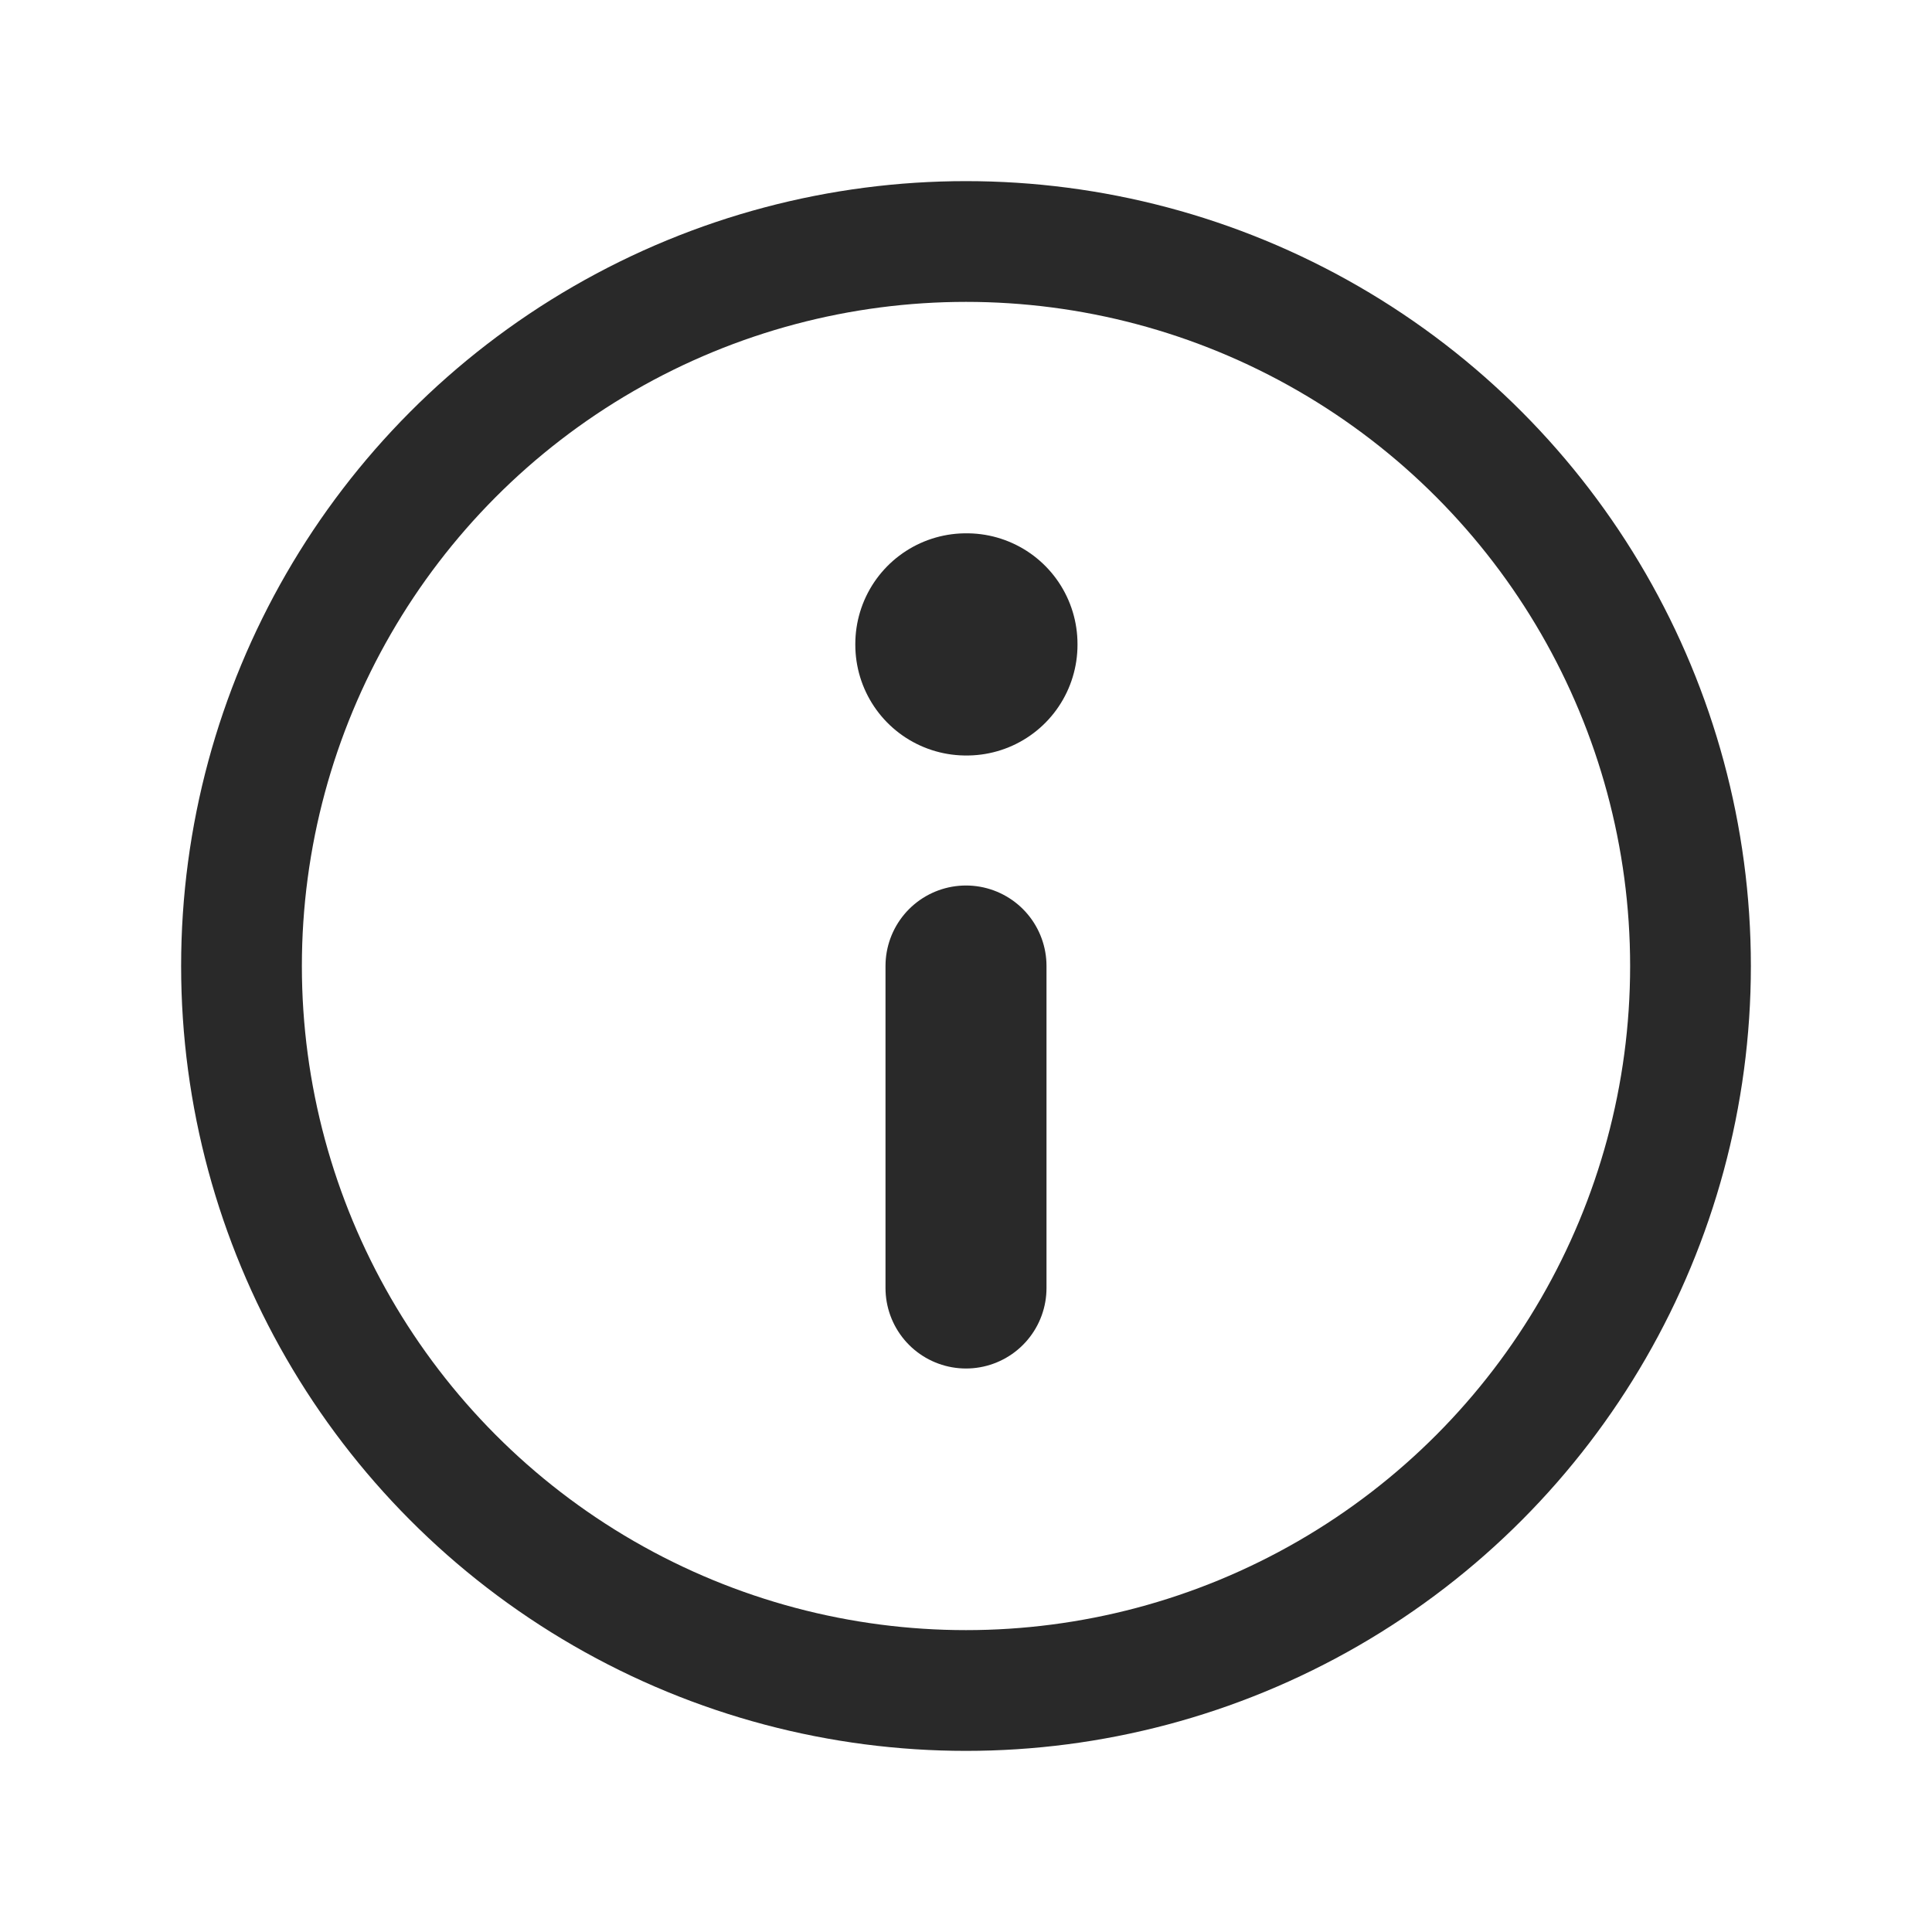 <svg width="34px" height="34px" viewBox="0 0 24 24" fill="none" xmlns="http://www.w3.org/2000/svg"><g id="SVGRepo_bgCarrier" stroke-width="0"></g><g id="SVGRepo_tracerCarrier" stroke-linecap="round" stroke-linejoin="round"></g><g id="SVGRepo_iconCarrier"> <g clip-path="url(#clip0_429_11160)"> <circle cx="12" cy="12" r="9" stroke="#292929" stroke-width="1.5" stroke-linecap="round" stroke-linejoin="round"></circle> <rect x="12" y="8" width="0.01" height="0.01" stroke="#292929" stroke-width="2.75" stroke-linejoin="round"></rect> <path d="M12 12V16" stroke="#292929" stroke-width="2" stroke-linecap="round" stroke-linejoin="round"></path> </g> <defs> <clipPath id="clip0_429_11160"> <rect width="24" height="24" fill="white"></rect> </clipPath> </defs> </g></svg>